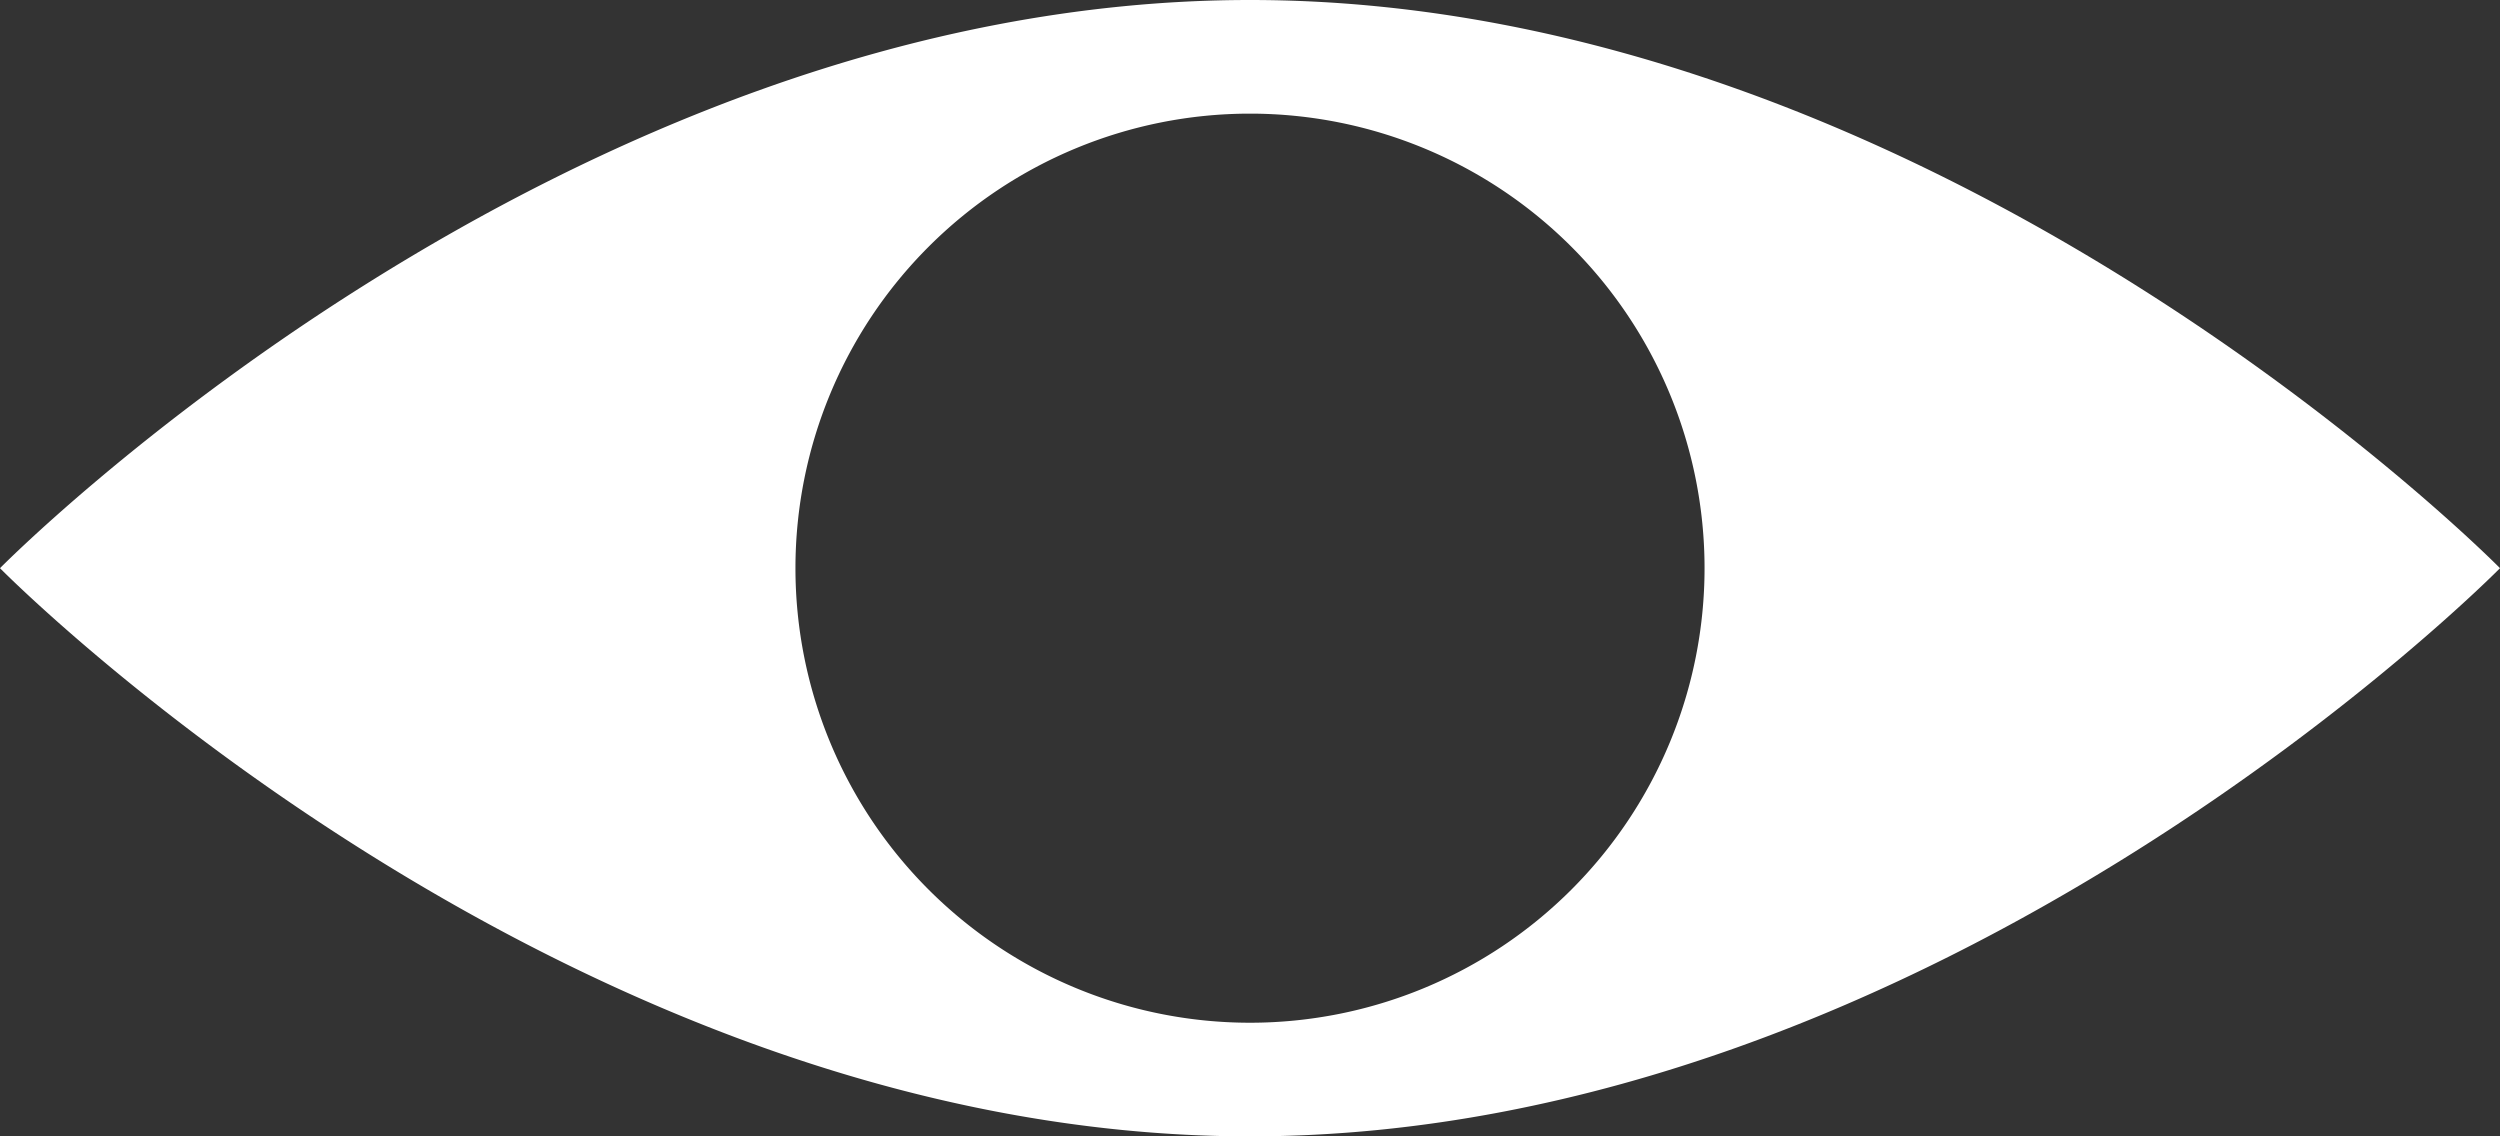 <svg xmlns="http://www.w3.org/2000/svg" viewBox="0 0 110 50"><rect x="0" y="0" width="110" height="50" fill="#333333" stroke="none"/><defs><style>.cls-1{fill:#fff;}</style></defs><g id="Layer_2" data-name="Layer 2"><g id="Layer_1-2" data-name="Layer 1"><path class="cls-1" d="M55,50c30.38,0,55-25,55-25S85.38,0,55,0,0,25,0,25,24.62,50,55,50ZM55,5A20,20,0,1,1,35,25,20,20,0,0,1,55,5Z"/></g></g></svg>